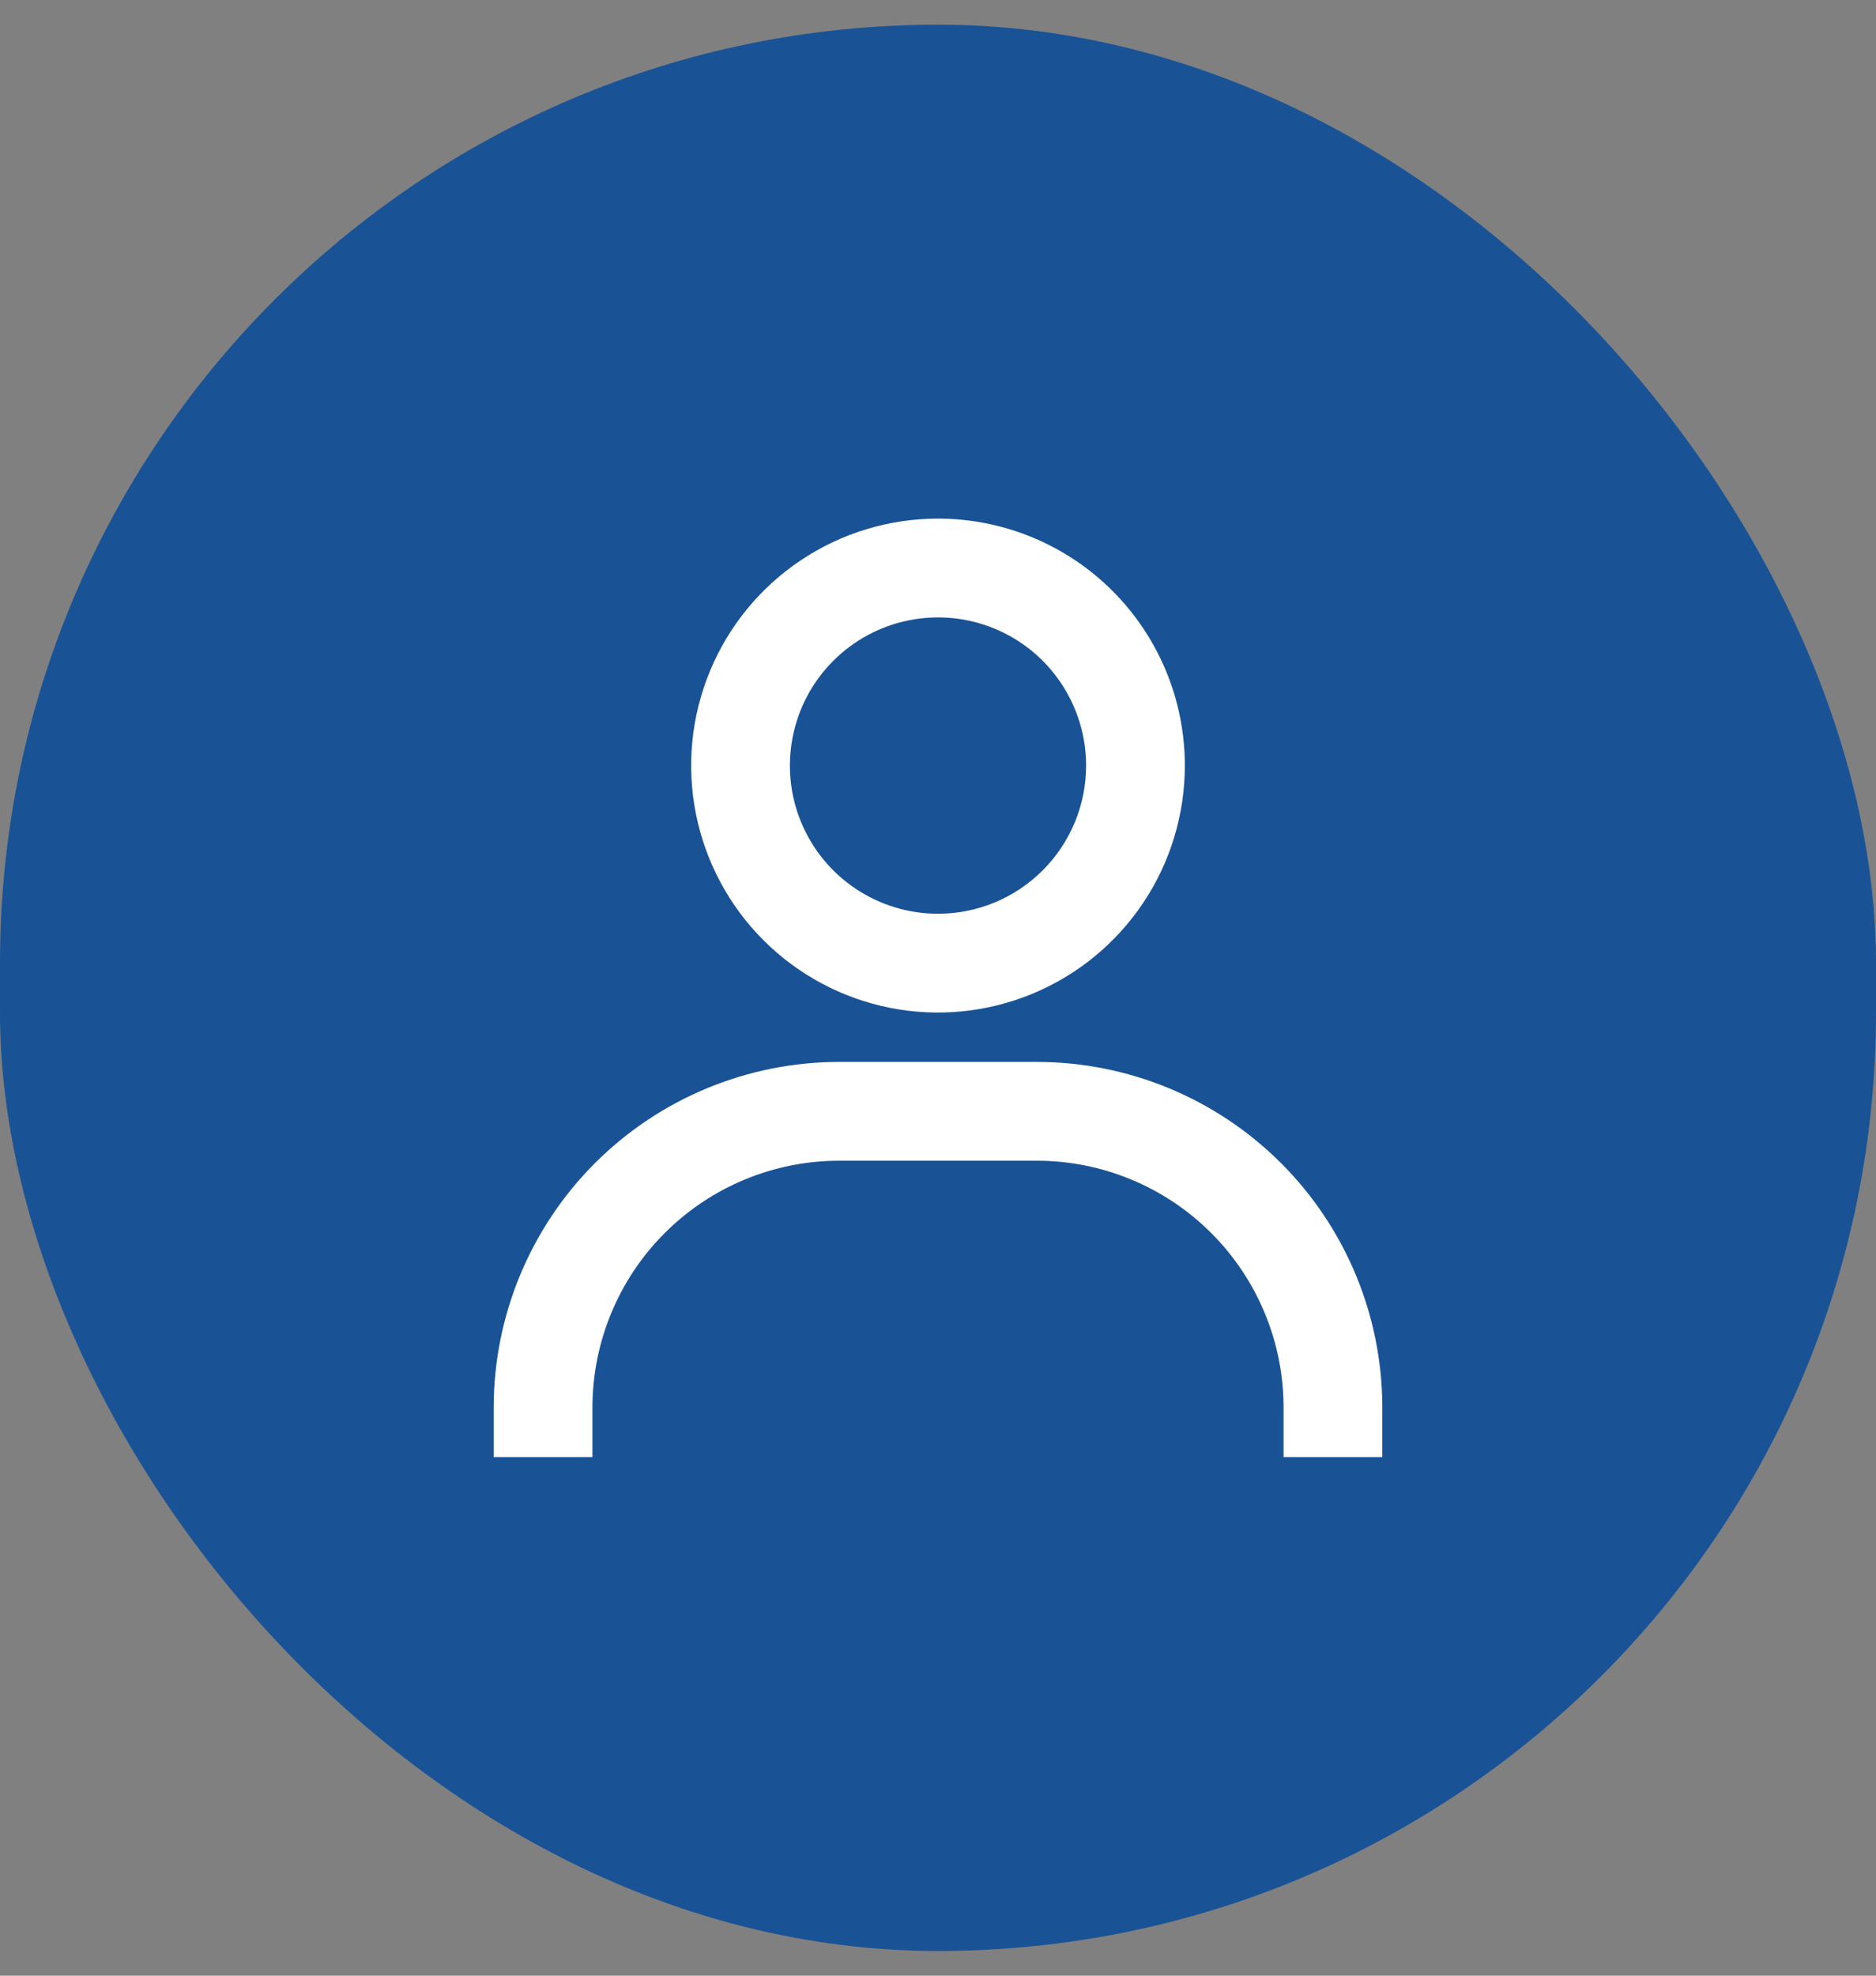<svg width="38" height="40" viewBox="0 0 38 40" fill="none" xmlns="http://www.w3.org/2000/svg">
<rect x="0" y="0" width="38" height="40" fill="#808080" stroke="none"/>
<rect y="0.5" width="38" height="39" rx="19" fill="#195396"/>
<path d="M19 10.5C18.011 10.5 17.044 10.793 16.222 11.343C15.4 11.892 14.759 12.673 14.381 13.587C14.002 14.5 13.903 15.505 14.096 16.476C14.289 17.445 14.765 18.336 15.464 19.035C16.164 19.735 17.055 20.211 18.024 20.404C18.994 20.597 20 20.498 20.913 20.119C21.827 19.741 22.608 19.1 23.157 18.278C23.707 17.456 24 16.489 24 15.5C24 14.174 23.473 12.902 22.535 11.964C21.598 11.027 20.326 10.5 19 10.5ZM19 18.5C18.407 18.5 17.827 18.324 17.333 17.994C16.84 17.665 16.455 17.196 16.228 16.648C16.001 16.1 15.942 15.497 16.058 14.915C16.173 14.333 16.459 13.798 16.879 13.379C17.298 12.959 17.833 12.673 18.415 12.558C18.997 12.442 19.6 12.501 20.148 12.728C20.696 12.955 21.165 13.34 21.494 13.833C21.824 14.327 22 14.907 22 15.5C22 16.296 21.684 17.059 21.121 17.621C20.559 18.184 19.796 18.5 19 18.5ZM28 29.5V28.5C28 26.643 27.262 24.863 25.95 23.55C24.637 22.238 22.857 21.5 21 21.5H17C15.143 21.5 13.363 22.238 12.05 23.55C10.738 24.863 10 26.643 10 28.5V29.5H12V28.5C12 27.174 12.527 25.902 13.464 24.965C14.402 24.027 15.674 23.5 17 23.5H21C22.326 23.5 23.598 24.027 24.535 24.965C25.473 25.902 26 27.174 26 28.5V29.5H28Z" fill="white"/>
</svg>
